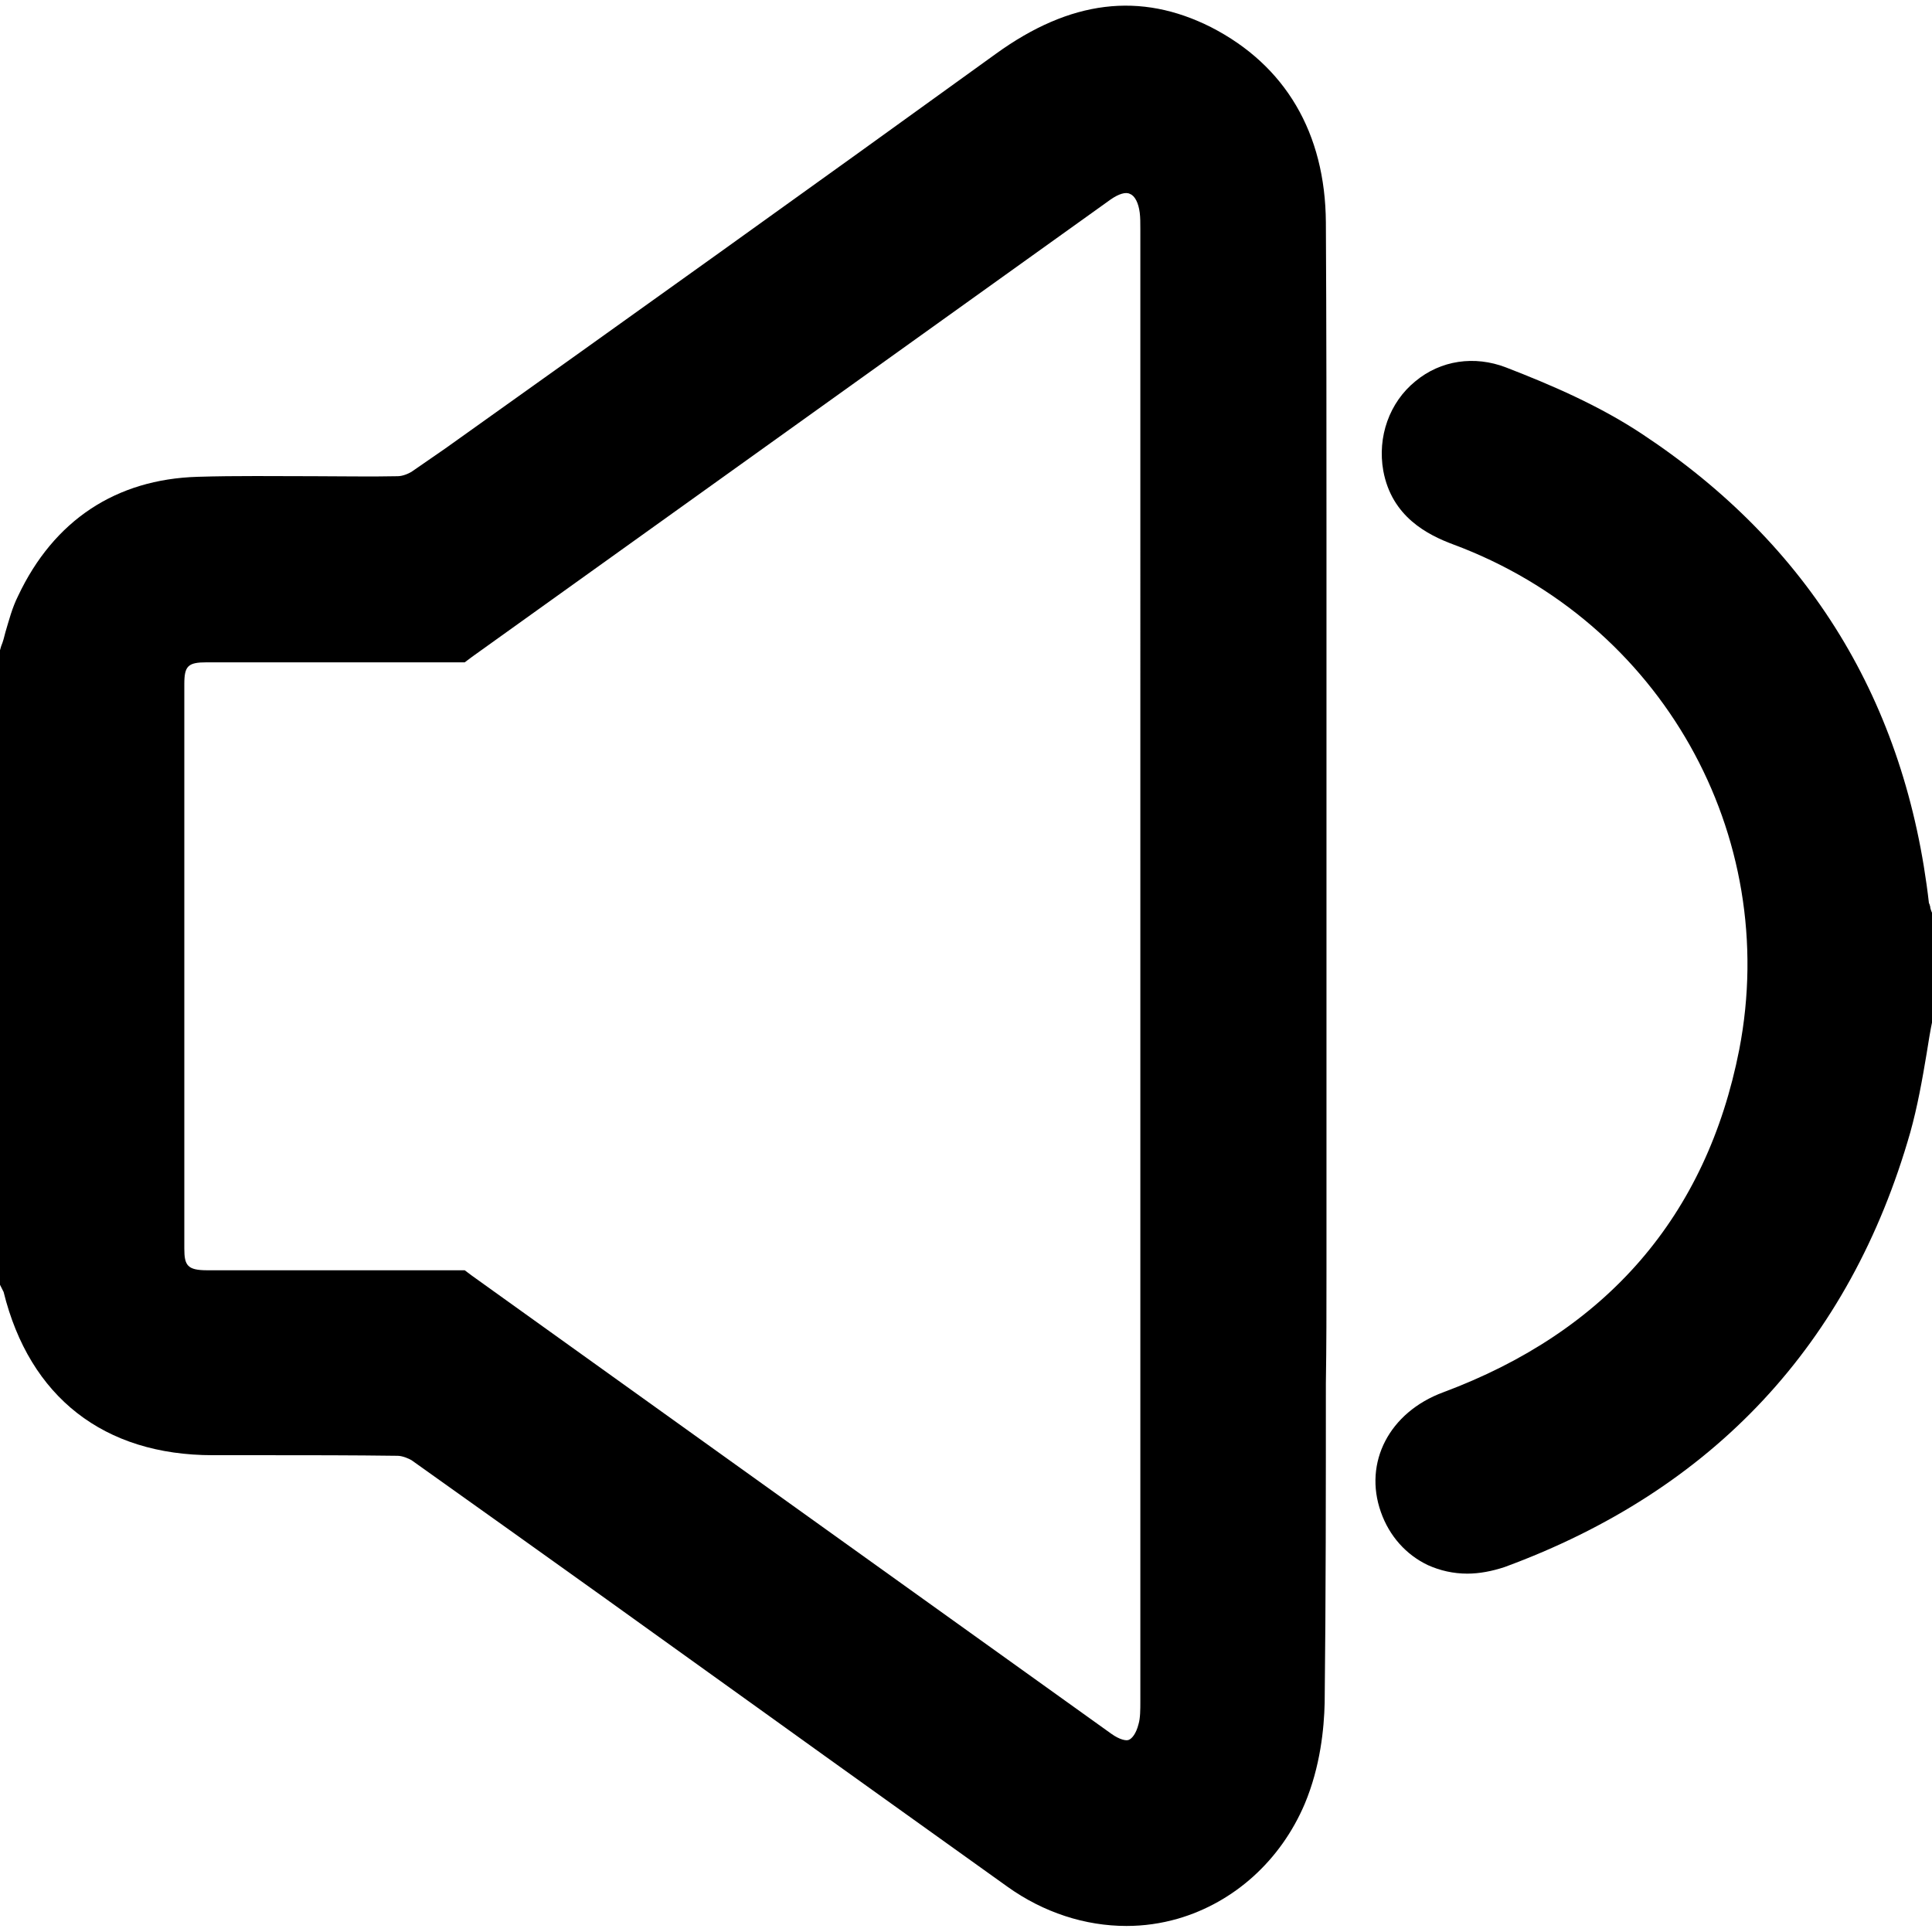 <?xml version="1.0" encoding="utf-8"?>
<!-- Generator: Adobe Illustrator 25.0.0, SVG Export Plug-In . SVG Version: 6.00 Build 0)  -->
<svg version="1.1" id="Layer_2" xmlns="http://www.w3.org/2000/svg" xmlns:xlink="http://www.w3.org/1999/xlink" x="0px" y="0px"
	 viewBox="0 0 319.7 319.7" style="enable-background:new 0 0 319.7 319.7;" xml:space="preserve">
<g>
	<path d="M319.6,150.8c-0.1-0.3-0.2-0.5-0.2-0.8c-0.1-0.2-0.1-0.5-0.2-0.5c-3.8-33.3-19.8-59.4-47.5-77.7c-7.1-4.7-15-8.1-22.5-11
		c-5.2-2-10.8-1.2-15,2.3c-4.3,3.5-6.3,9.2-5.3,14.8c1.4,7.6,7.3,10.6,11.6,12.2c34.4,12.8,54.2,48,47.3,83.6
		c-5.4,27.5-21.9,46.6-49,56.7c-8.9,3.3-13.2,11.6-10.3,19.8c1.4,4,4.2,7.1,7.8,8.8c2,0.9,4.2,1.4,6.5,1.4c2,0,4.1-0.4,6.2-1.1
		c34.5-12.7,57.1-36.9,67.1-71.9c1.2-4.3,2-8.8,2.7-13c0.3-1.9,0.6-3.8,1-5.7l0.1-0.4v-16.8L319.6,150.8z"/>
	<path d="M219.5,210.2l0-100.9c0-7.1,0-14.1,0-21.2c0-16.8,0-34.2-0.1-51.3c-0.1-14.8-6.7-26-19-32.3c-11.7-5.9-23.3-4.5-35.6,4.4
		c-30.3,21.9-61.2,44-91.1,65.3L68.2,78c-0.6,0.4-1.6,0.8-2.4,0.8c-4.6,0.1-9.3,0-13.9,0c-6.3,0-12.8-0.1-19.2,0.1
		C19.2,79.3,8.9,86.1,3,98.6c-1,2-1.5,4-2.1,6c-0.2,0.8-0.4,1.6-0.7,2.3L0,107.6v105l0.5,1c0,0.1,0.1,0.1,0.1,0.2
		c4.3,17.4,16.6,27,34.6,27c2.8,0,5.6,0,8.4,0c7.3,0,14.8,0,22.2,0.1c0.7,0,1.8,0.4,2.4,0.8c10.7,7.6,21.6,15.4,32.1,22.9l7.8,5.6
		c6.1,4.4,12.3,8.8,18.4,13.2c13.2,9.5,26.8,19.2,40.2,28.8c6,4.3,12.9,6.5,19.7,6.5c2.9,0,5.7-0.4,8.5-1.2c9.3-2.7,17-9.6,21-19
		c2.6-6.2,3.2-12.5,3.3-16.7c0.2-17.6,0.2-35.5,0.2-52.9C219.5,222.7,219.5,216.4,219.5,210.2z M188.7,142.5v36.3
		c0,34.2,0,68.4,0,102.6v0.1c0,1.4,0,2.8-0.3,3.8c-0.4,1.6-1.1,2.4-1.6,2.6c-0.4,0.2-1.5,0-2.9-1c-24.6-17.6-105.8-75.8-105.8-75.8
		l-1.2-0.9l-1.5,0c-0.4,0-36.7,0-41.1,0c-3.3,0-3.8-0.8-3.8-3.6c0-30.4,0-61.8,0-93.4c0-3,0.6-3.6,3.7-3.6c6.4,0,40.8,0,41.2,0
		l1.5,0l1.2-0.9c0,0,73.6-52.7,105.7-75.7c1.3-0.9,2.5-1.3,3.2-0.9c0.8,0.3,1.4,1.5,1.6,3.1c0.1,0.8,0.1,1.7,0.1,2.7l0,0.9
		C188.7,73.3,188.7,107.9,188.7,142.5z"/>
</g>
</svg>
